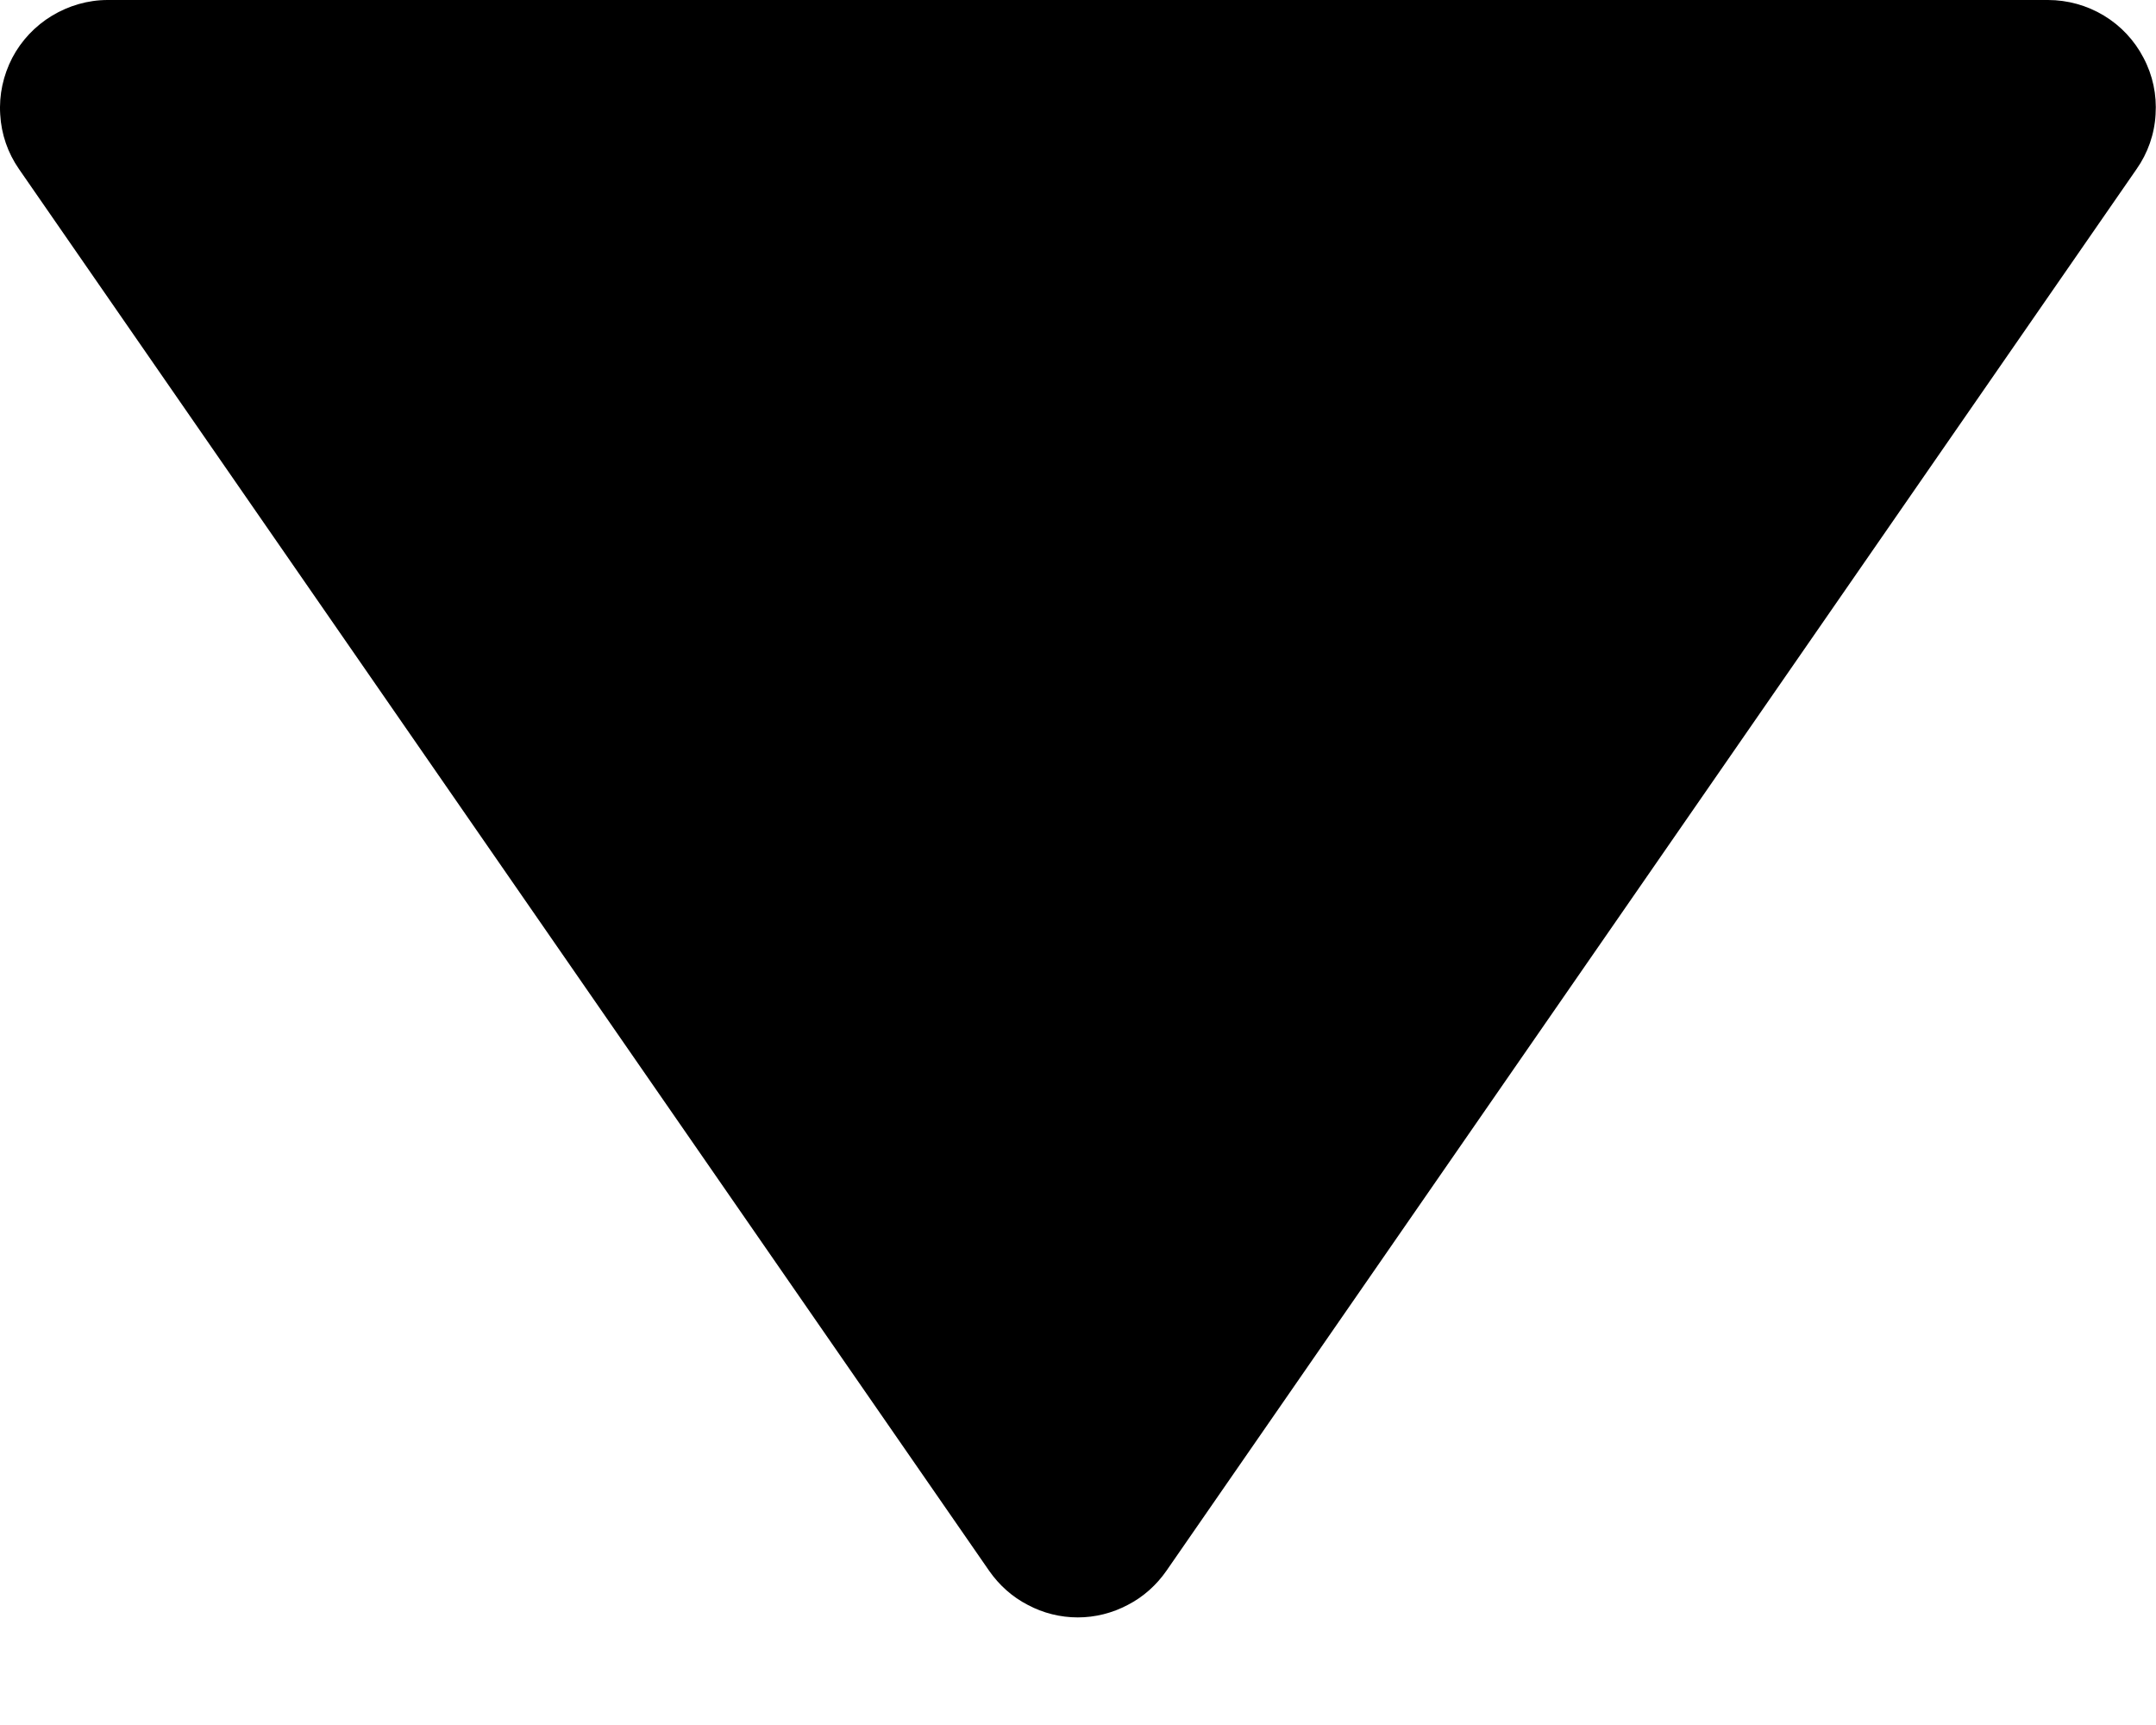 <svg
          width="10"
          height="8"
          viewBox="0 0 10 8"
          fill="none"
          xmlns="http://www.w3.org/2000/svg"
          className="dark:fill-white"
        >
          <path
            d="M4.588 7.285C4.634 7.351 4.695 7.406 4.767 7.443C4.838 7.481 4.918 7.501 4.999 7.501C5.08 7.501 5.159 7.481 5.231 7.443C5.303 7.406 5.364 7.351 5.41 7.285L9.91 0.784C9.962 0.71 9.993 0.622 9.998 0.531C10.004 0.439 9.985 0.349 9.942 0.268C9.9 0.187 9.836 0.119 9.758 0.072C9.68 0.025 9.59 -0 9.499 6.19827e-07H0.499C0.408 0 0.319 0.026 0.241 0.073C0.163 0.12 0.099 0.188 0.057 0.268C0.015 0.349 -0.005 0.44 0.001 0.531C0.006 0.622 0.036 0.709 0.088 0.784L4.588 7.285Z"
            fill="#000"
          />
        </svg>